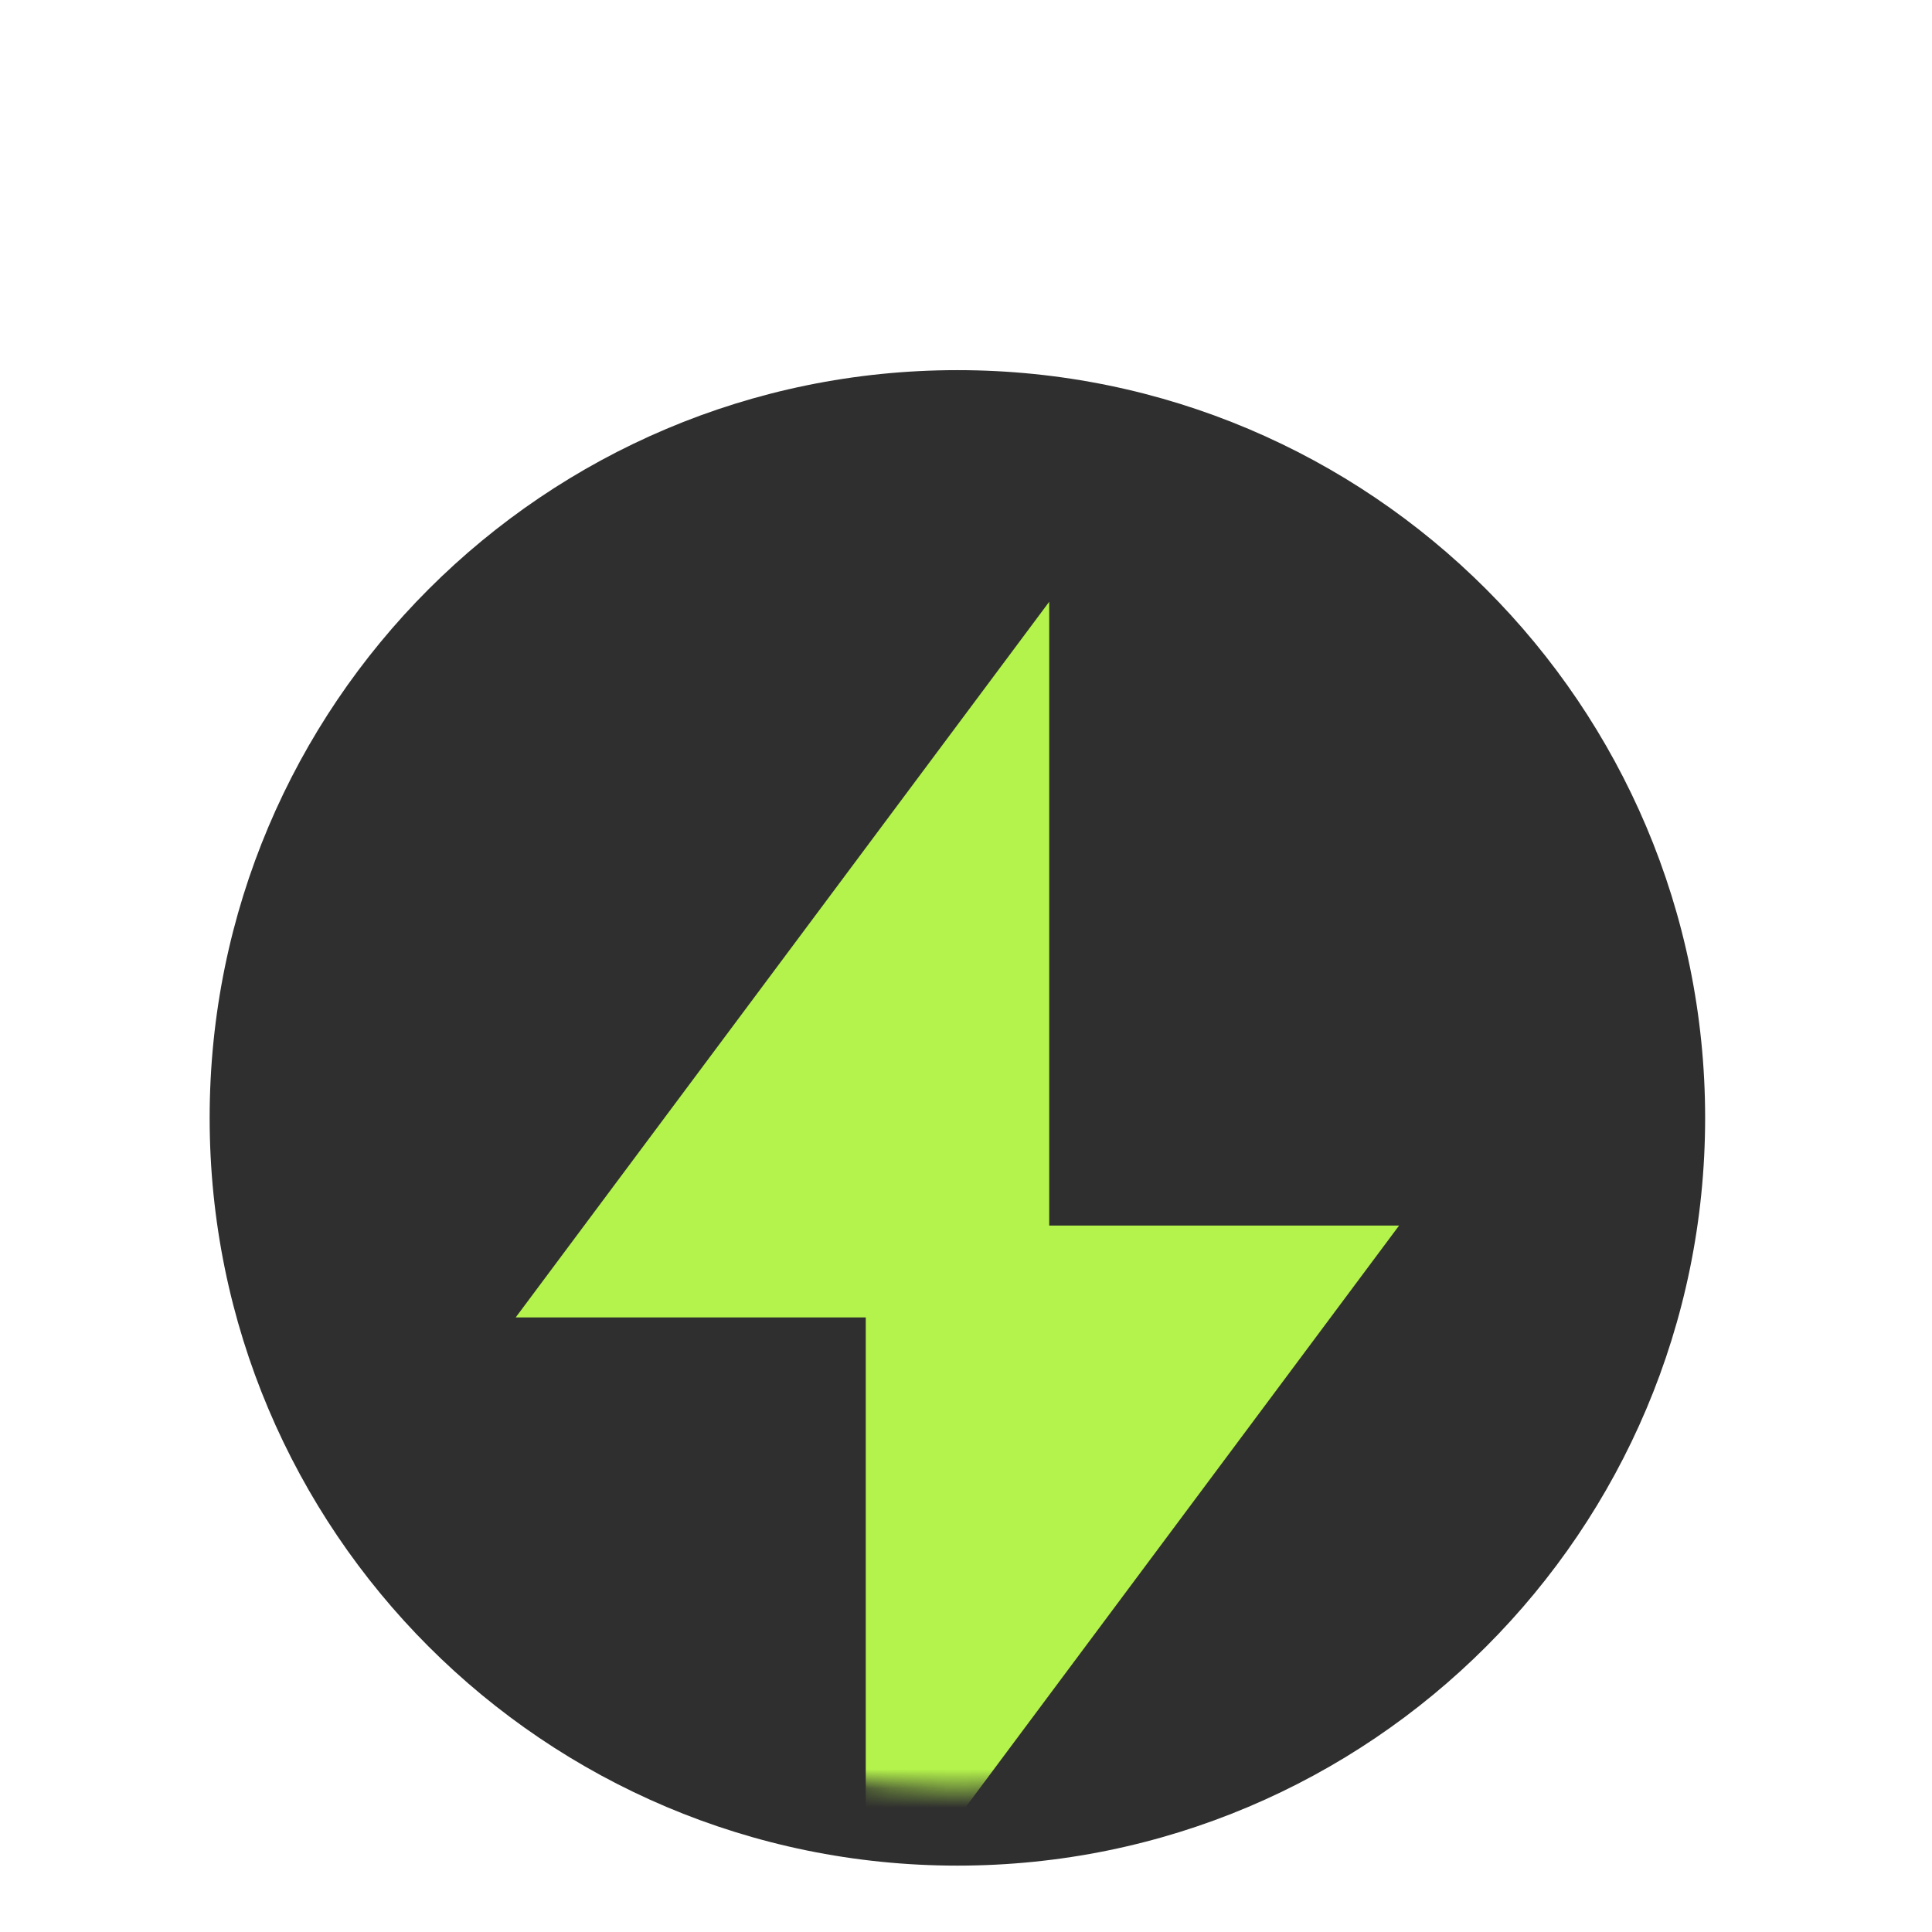 <svg width="101" height="101" viewBox="0 0 101 101" fill="none" xmlns="http://www.w3.org/2000/svg">
<g filter="url(#filter0_d_1590_10690)">
<g filter="url(#filter1_d_1590_10690)">
<path d="M50.05 89.53C71.639 89.53 89.14 72.029 89.14 50.44C89.14 28.851 71.639 11.35 50.05 11.35C28.461 11.35 10.96 28.851 10.96 50.44C10.96 72.029 28.461 89.53 50.05 89.53Z" fill="#2F2F2F"/>
</g>
<mask id="mask0_1590_10690" style="mask-type:luminance" maskUnits="userSpaceOnUse" x="10" y="11" width="80" height="79">
<path d="M50.05 89.53C71.639 89.53 89.14 72.029 89.14 50.44C89.14 28.851 71.639 11.35 50.05 11.35C28.461 11.35 10.96 28.851 10.96 50.44C10.96 72.029 28.461 89.53 50.05 89.53Z" fill="white"/>
</mask>
<g mask="url(#mask0_1590_10690)">
<path d="M73.14 60.07H54.85V27.46L26.96 64.87H45.26V97.48L73.14 60.07Z" fill="#B4F34C"/>
</g>
</g>
<defs>
<filter id="filter0_d_1590_10690" x="-3.95" y="0.44" width="108" height="108" filterUnits="userSpaceOnUse" color-interpolation-filters="sRGB">
<feFlood flood-opacity="0" result="BackgroundImageFix"/>
<feColorMatrix in="SourceAlpha" type="matrix" values="0 0 0 0 0 0 0 0 0 0 0 0 0 0 0 0 0 0 127 0" result="hardAlpha"/>
<feOffset dy="4"/>
<feGaussianBlur stdDeviation="2"/>
<feComposite in2="hardAlpha" operator="out"/>
<feColorMatrix type="matrix" values="0 0 0 0 0 0 0 0 0 0 0 0 0 0 0 0 0 0 0.25 0"/>
<feBlend mode="normal" in2="BackgroundImageFix" result="effect1_dropShadow_1590_10690"/>
<feBlend mode="normal" in="SourceGraphic" in2="effect1_dropShadow_1590_10690" result="shape"/>
</filter>
<filter id="filter1_d_1590_10690" x="6.96" y="11.35" width="86.18" height="86.18" filterUnits="userSpaceOnUse" color-interpolation-filters="sRGB">
<feFlood flood-opacity="0" result="BackgroundImageFix"/>
<feColorMatrix in="SourceAlpha" type="matrix" values="0 0 0 0 0 0 0 0 0 0 0 0 0 0 0 0 0 0 127 0" result="hardAlpha"/>
<feOffset dy="4"/>
<feGaussianBlur stdDeviation="2"/>
<feComposite in2="hardAlpha" operator="out"/>
<feColorMatrix type="matrix" values="0 0 0 0 0 0 0 0 0 0 0 0 0 0 0 0 0 0 0.25 0"/>
<feBlend mode="normal" in2="BackgroundImageFix" result="effect1_dropShadow_1590_10690"/>
<feBlend mode="normal" in="SourceGraphic" in2="effect1_dropShadow_1590_10690" result="shape"/>
</filter>
</defs>
</svg>
